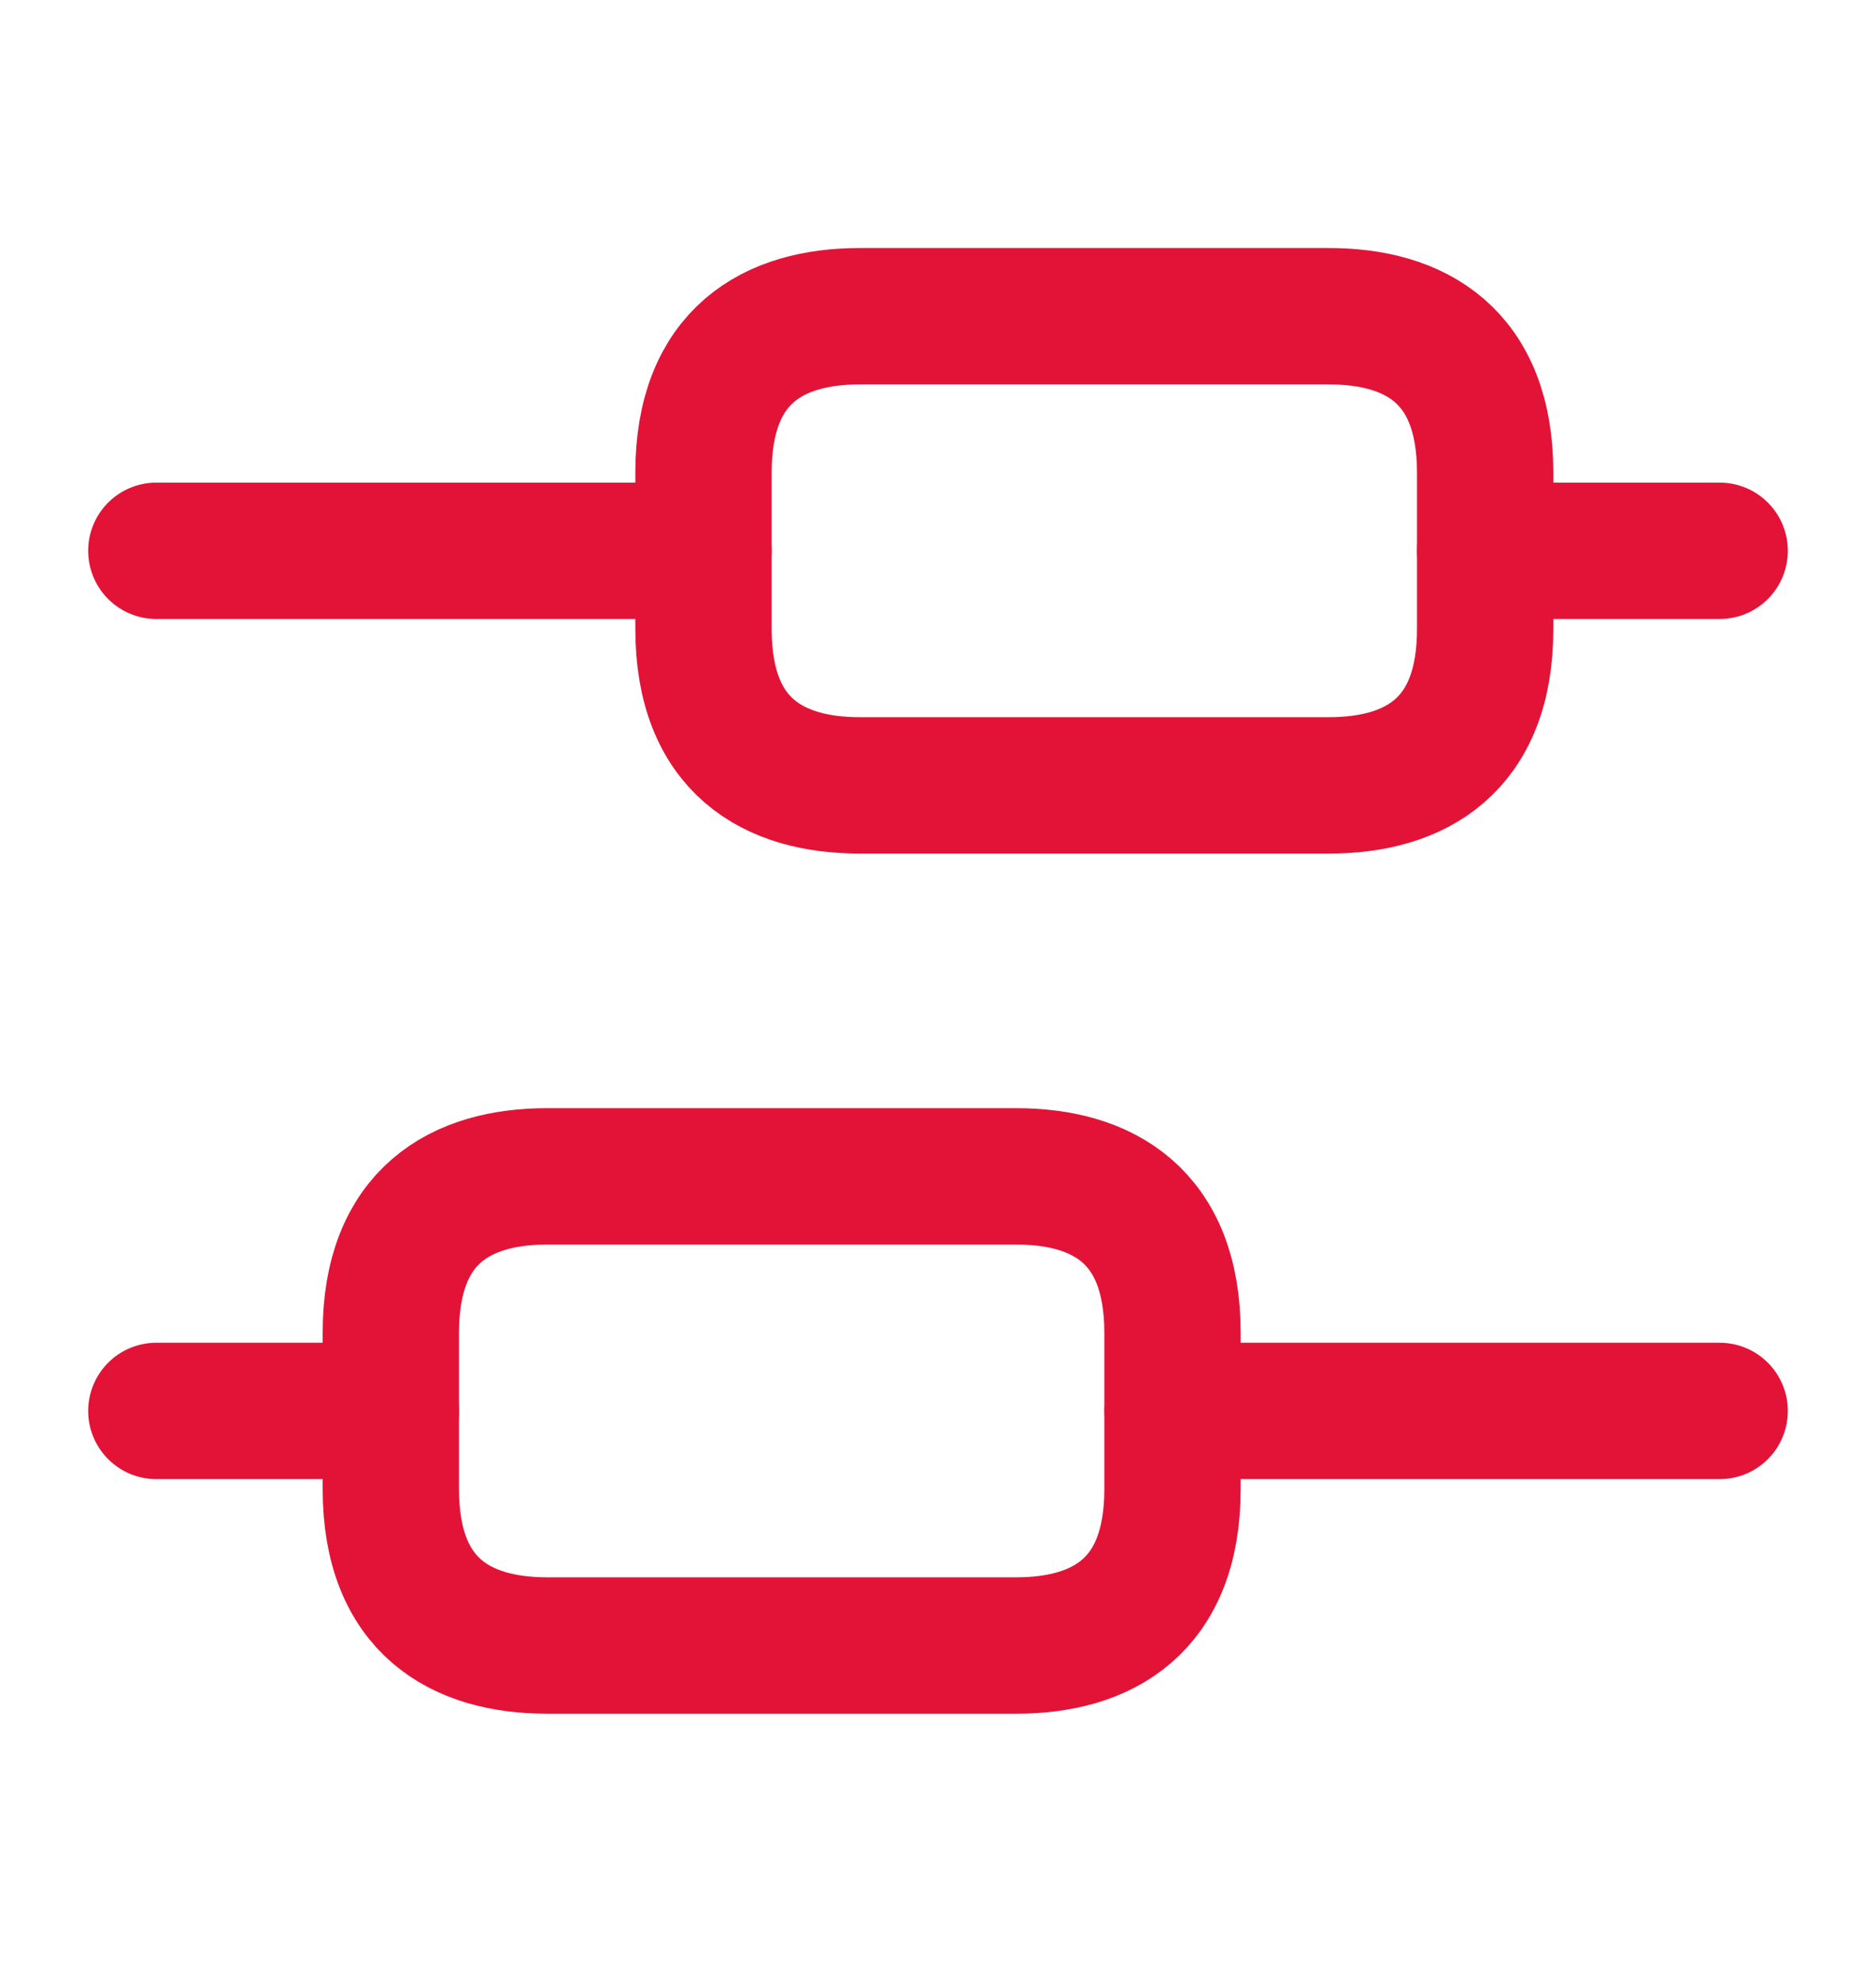 <svg width="18" height="19" viewBox="0 0 18 19" fill="none" xmlns="http://www.w3.org/2000/svg">
<path d="M16.5 13.533H11.25" stroke="#E31337" stroke-width="1.308" stroke-miterlimit="10" stroke-linecap="round" stroke-linejoin="round"/>
<path d="M3.75 13.533H1.5" stroke="#E31337" stroke-width="1.308" stroke-miterlimit="10" stroke-linecap="round" stroke-linejoin="round"/>
<path d="M16.5 5.283H14.25" stroke="#E31337" stroke-width="1.308" stroke-miterlimit="10" stroke-linecap="round" stroke-linejoin="round"/>
<path d="M6.75 5.283H1.5" stroke="#E31337" stroke-width="1.308" stroke-miterlimit="10" stroke-linecap="round" stroke-linejoin="round"/>
<path d="M5.25 11.283H9.75C10.575 11.283 11.25 11.658 11.25 12.783V14.283C11.25 15.408 10.575 15.783 9.75 15.783H5.25C4.425 15.783 3.75 15.408 3.75 14.283V12.783C3.75 11.658 4.425 11.283 5.25 11.283Z" stroke="#E31337" stroke-width="1.308" stroke-miterlimit="10" stroke-linecap="round" stroke-linejoin="round"/>
<path d="M8.25 3.033H12.75C13.575 3.033 14.25 3.408 14.25 4.533V6.033C14.25 7.158 13.575 7.533 12.75 7.533H8.25C7.425 7.533 6.75 7.158 6.75 6.033V4.533C6.75 3.408 7.425 3.033 8.25 3.033Z" stroke="#E31337" stroke-width="1.308" stroke-miterlimit="10" stroke-linecap="round" stroke-linejoin="round"/>
</svg>
